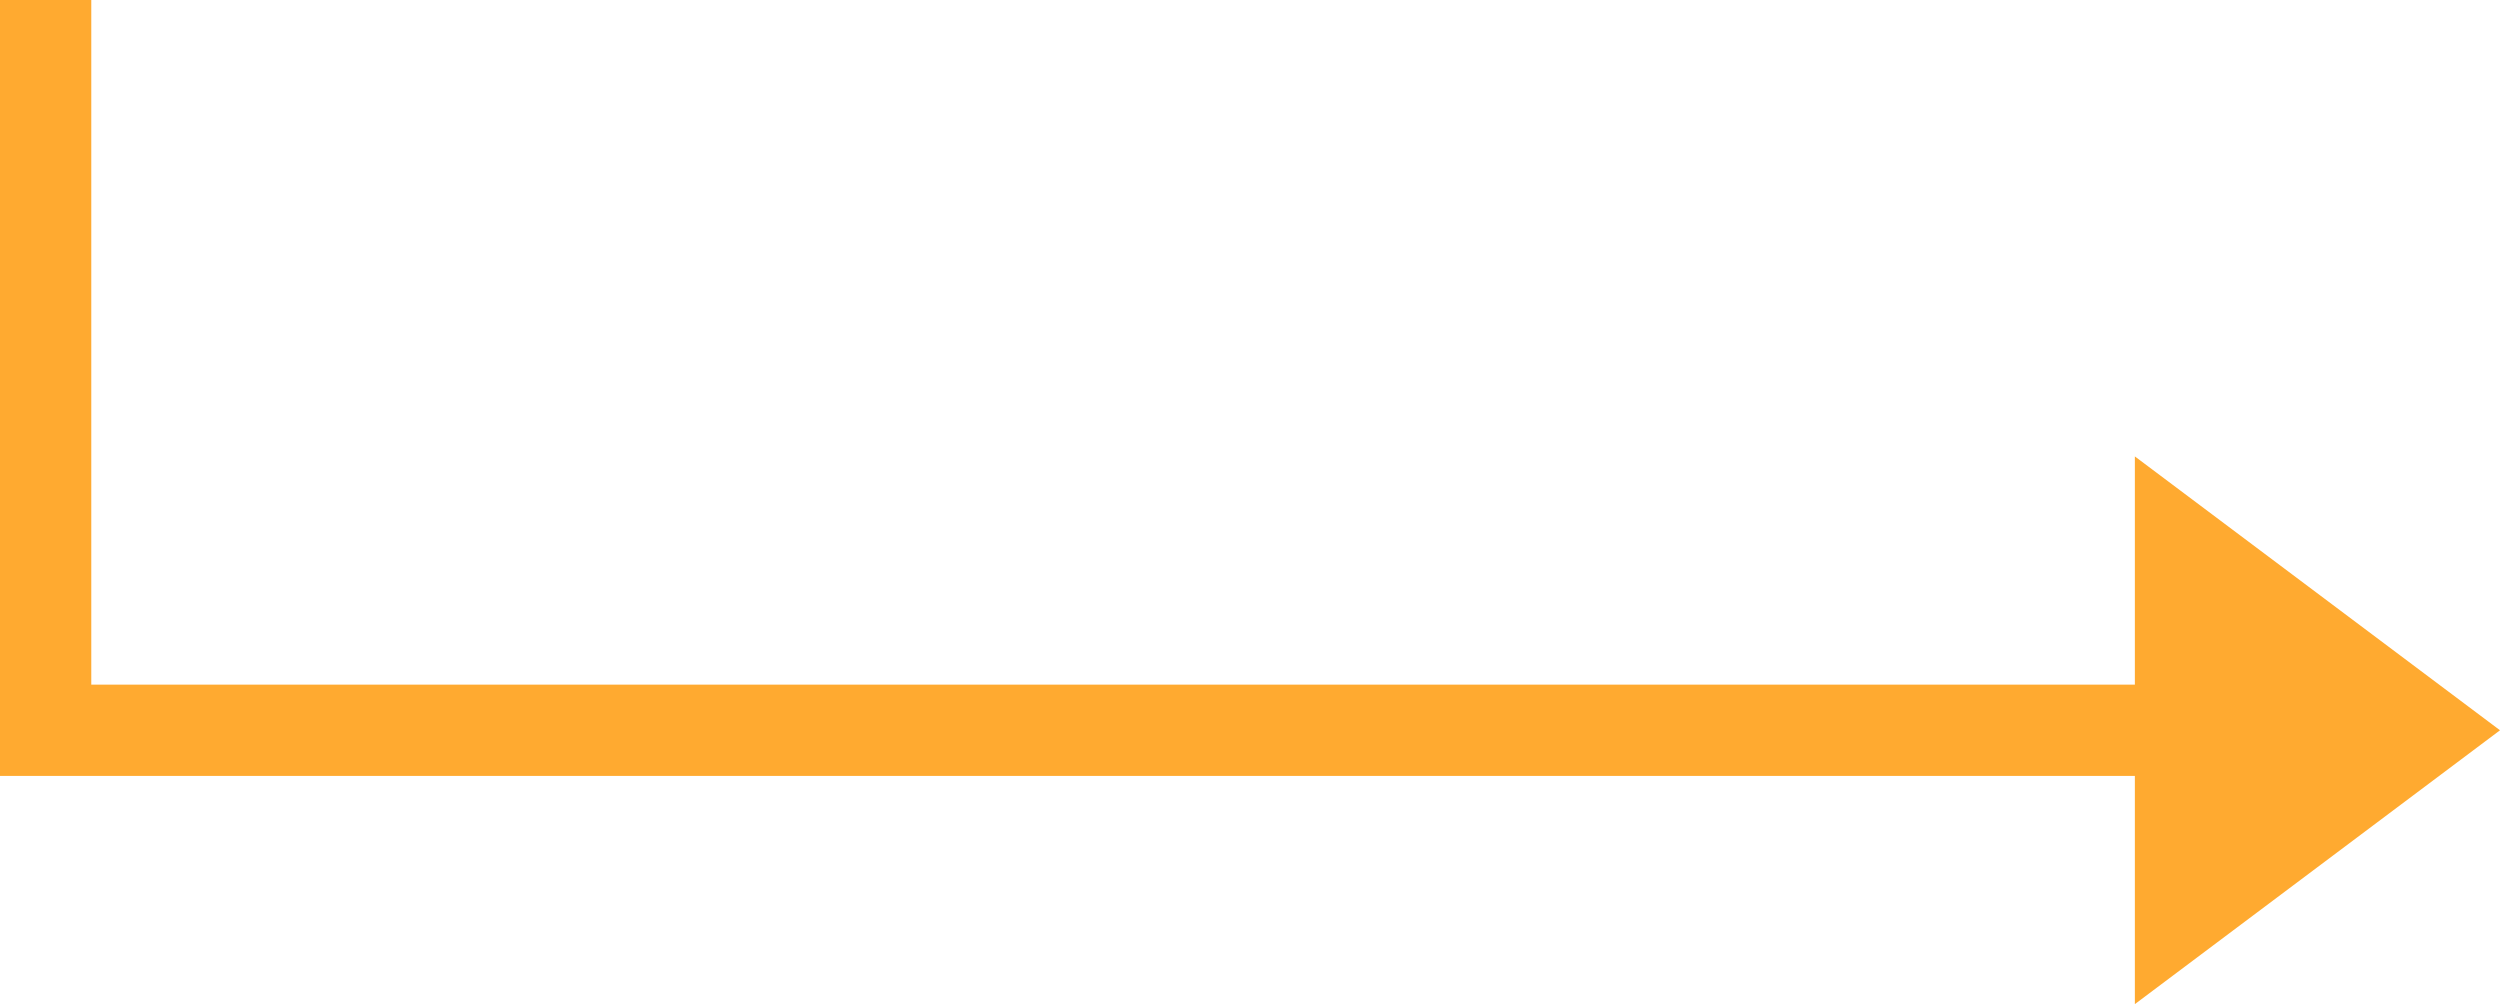 <svg xmlns="http://www.w3.org/2000/svg" width="27.387" height="11" viewBox="0 0 27.387 11">
  <g id="img_info_arrow" transform="translate(-522.613 -1194)">
    <path id="패스_9818" data-name="패스 9818" d="M-15703.887-3833v8h24" transform="translate(16227 5027)" fill="none" stroke="#ffaa30" stroke-width="1"/>
    <path id="다각형_12" data-name="다각형 12" d="M3,0,6,4H0Z" transform="translate(550 1199) rotate(90)" fill="#ffaa30"/>
  </g>
</svg>

